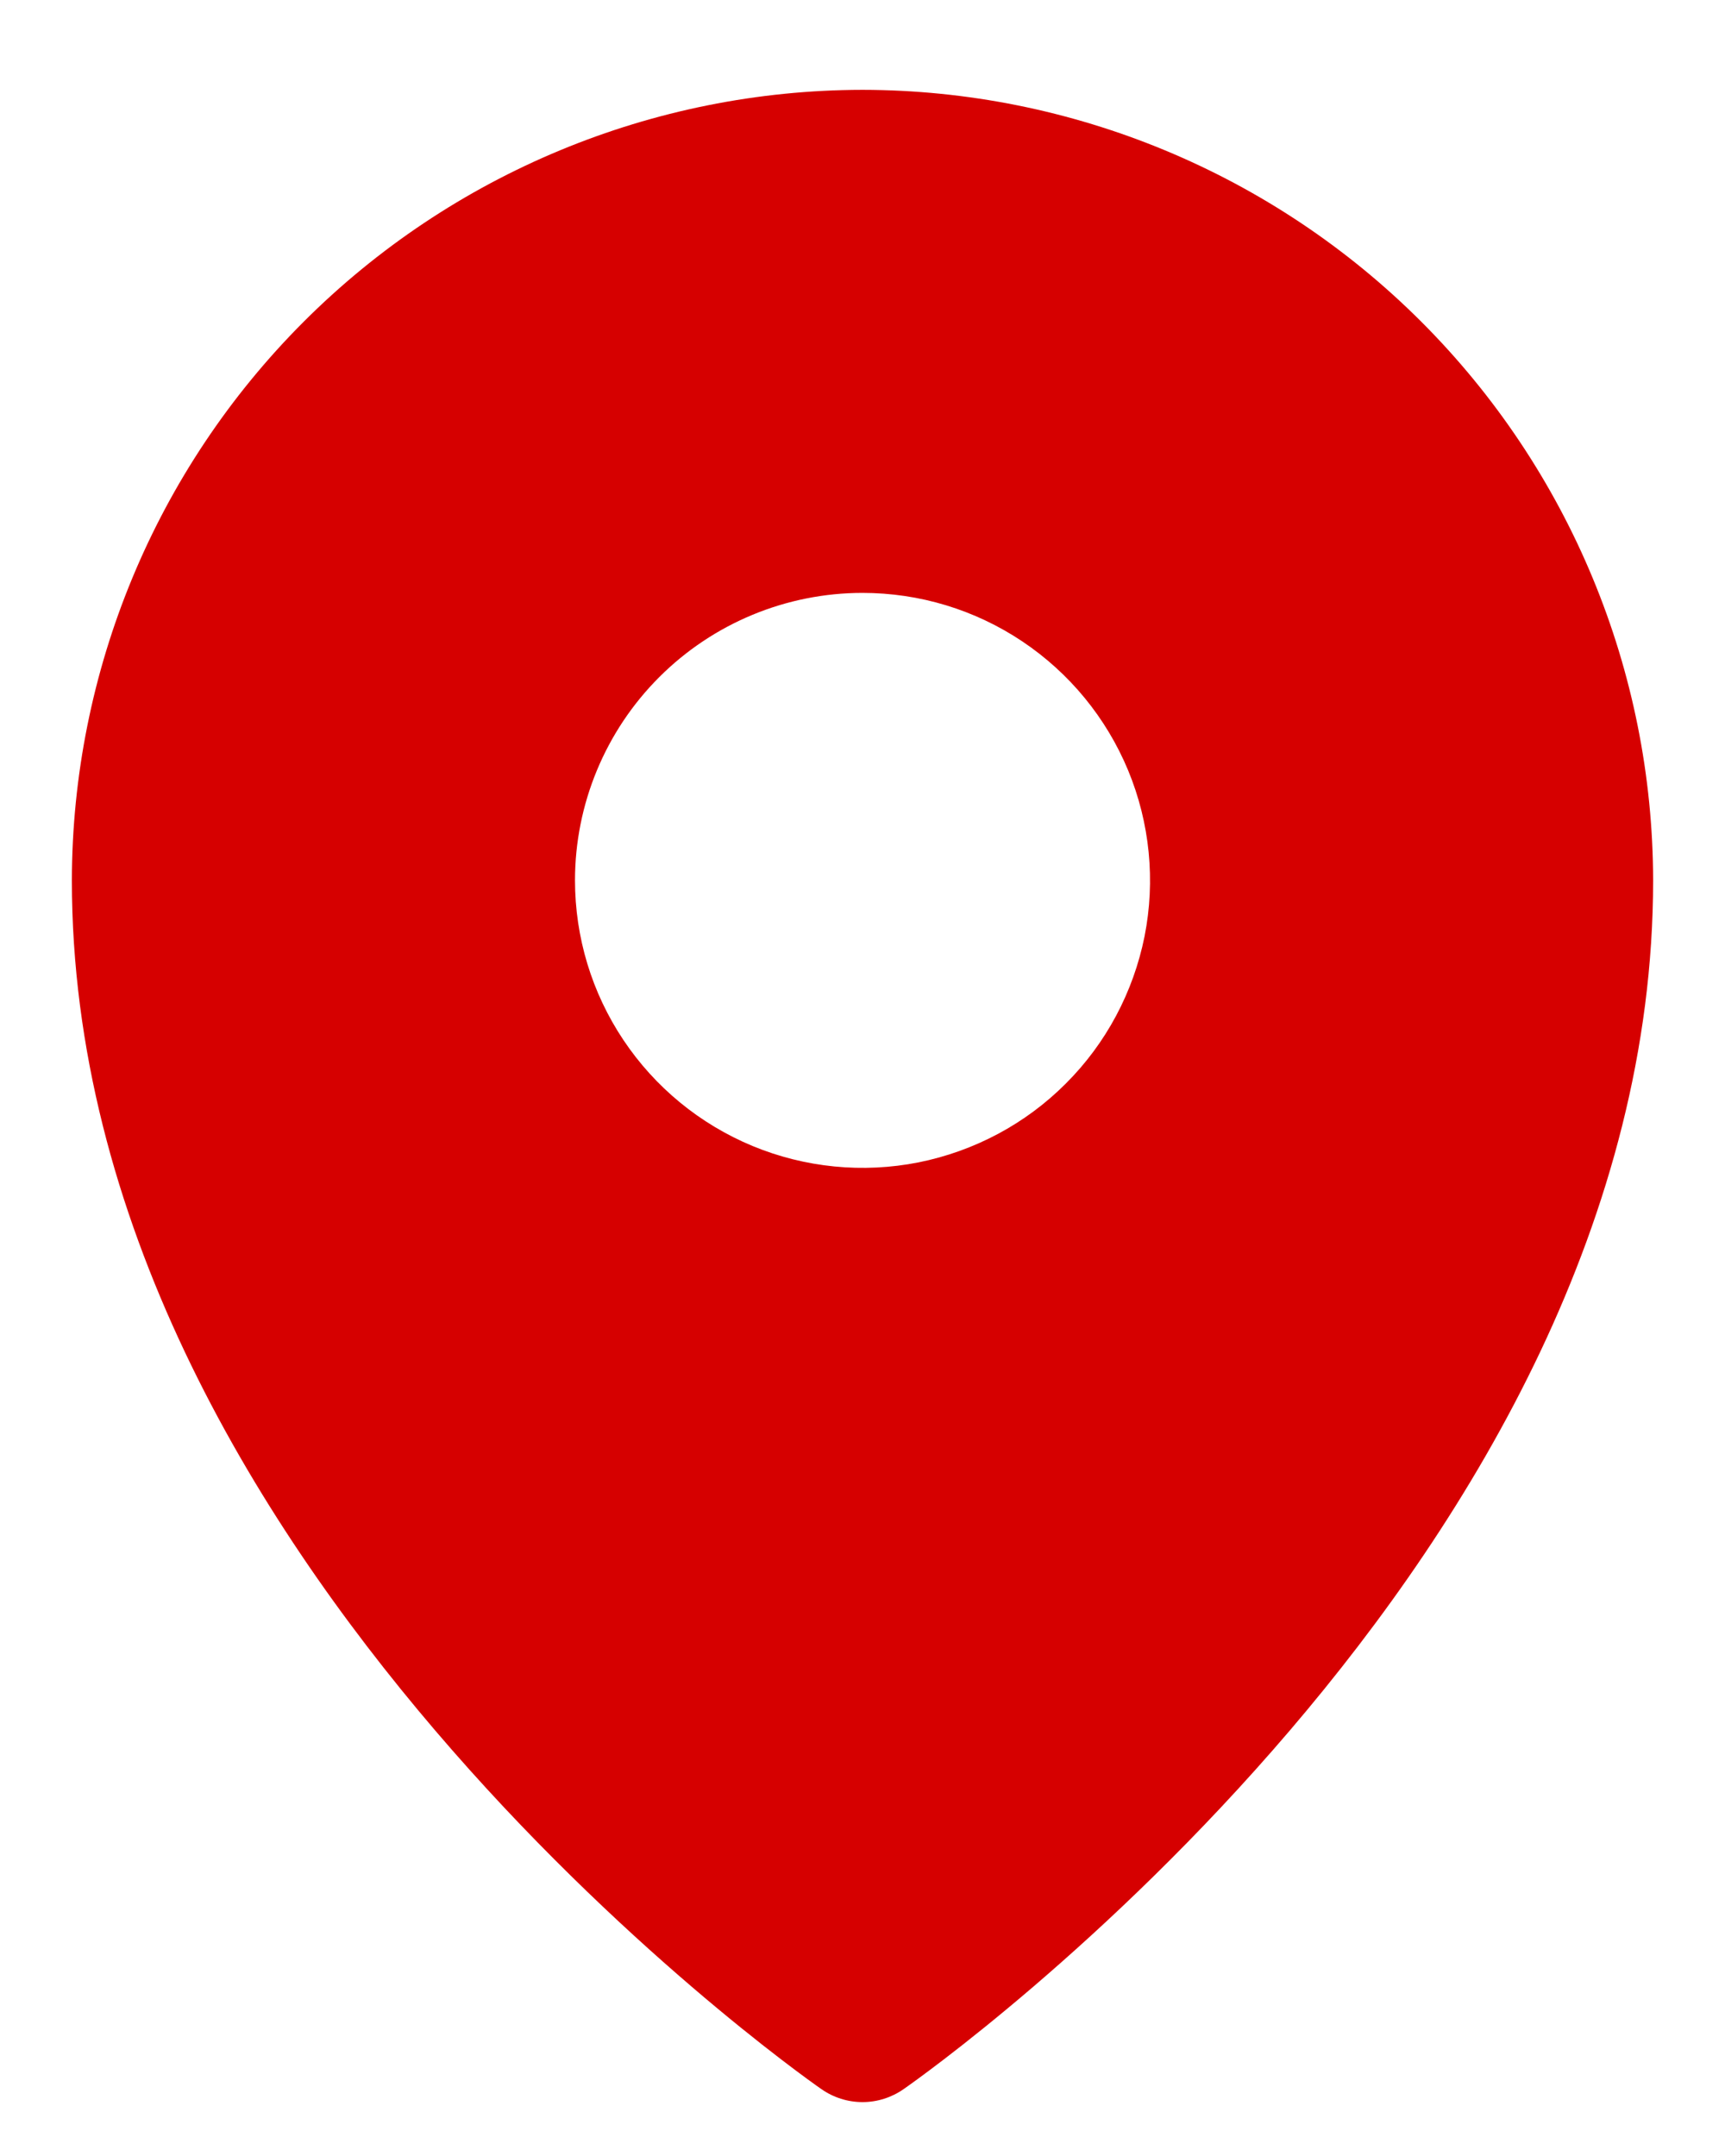 <svg width="12" height="15" viewBox="0 0 12 15" fill="none" xmlns="http://www.w3.org/2000/svg">
<path d="M6 0.625C4.542 0.627 3.144 1.207 2.113 2.238C1.082 3.269 0.502 4.667 0.5 6.125C0.5 10.831 5.5 14.386 5.713 14.534C5.797 14.593 5.897 14.625 6 14.625C6.103 14.625 6.203 14.593 6.287 14.534C6.5 14.386 11.5 10.831 11.5 6.125C11.498 4.667 10.918 3.269 9.887 2.238C8.856 1.207 7.458 0.627 6 0.625ZM6 4.125C6.396 4.125 6.782 4.242 7.111 4.462C7.44 4.682 7.696 4.994 7.848 5.36C7.999 5.725 8.039 6.127 7.962 6.515C7.884 6.903 7.694 7.26 7.414 7.539C7.135 7.819 6.778 8.009 6.39 8.087C6.002 8.164 5.6 8.124 5.235 7.973C4.869 7.821 4.557 7.565 4.337 7.236C4.117 6.907 4 6.521 4 6.125C4 5.595 4.211 5.086 4.586 4.711C4.961 4.336 5.47 4.125 6 4.125Z" fill="#D60000"/>
</svg>
